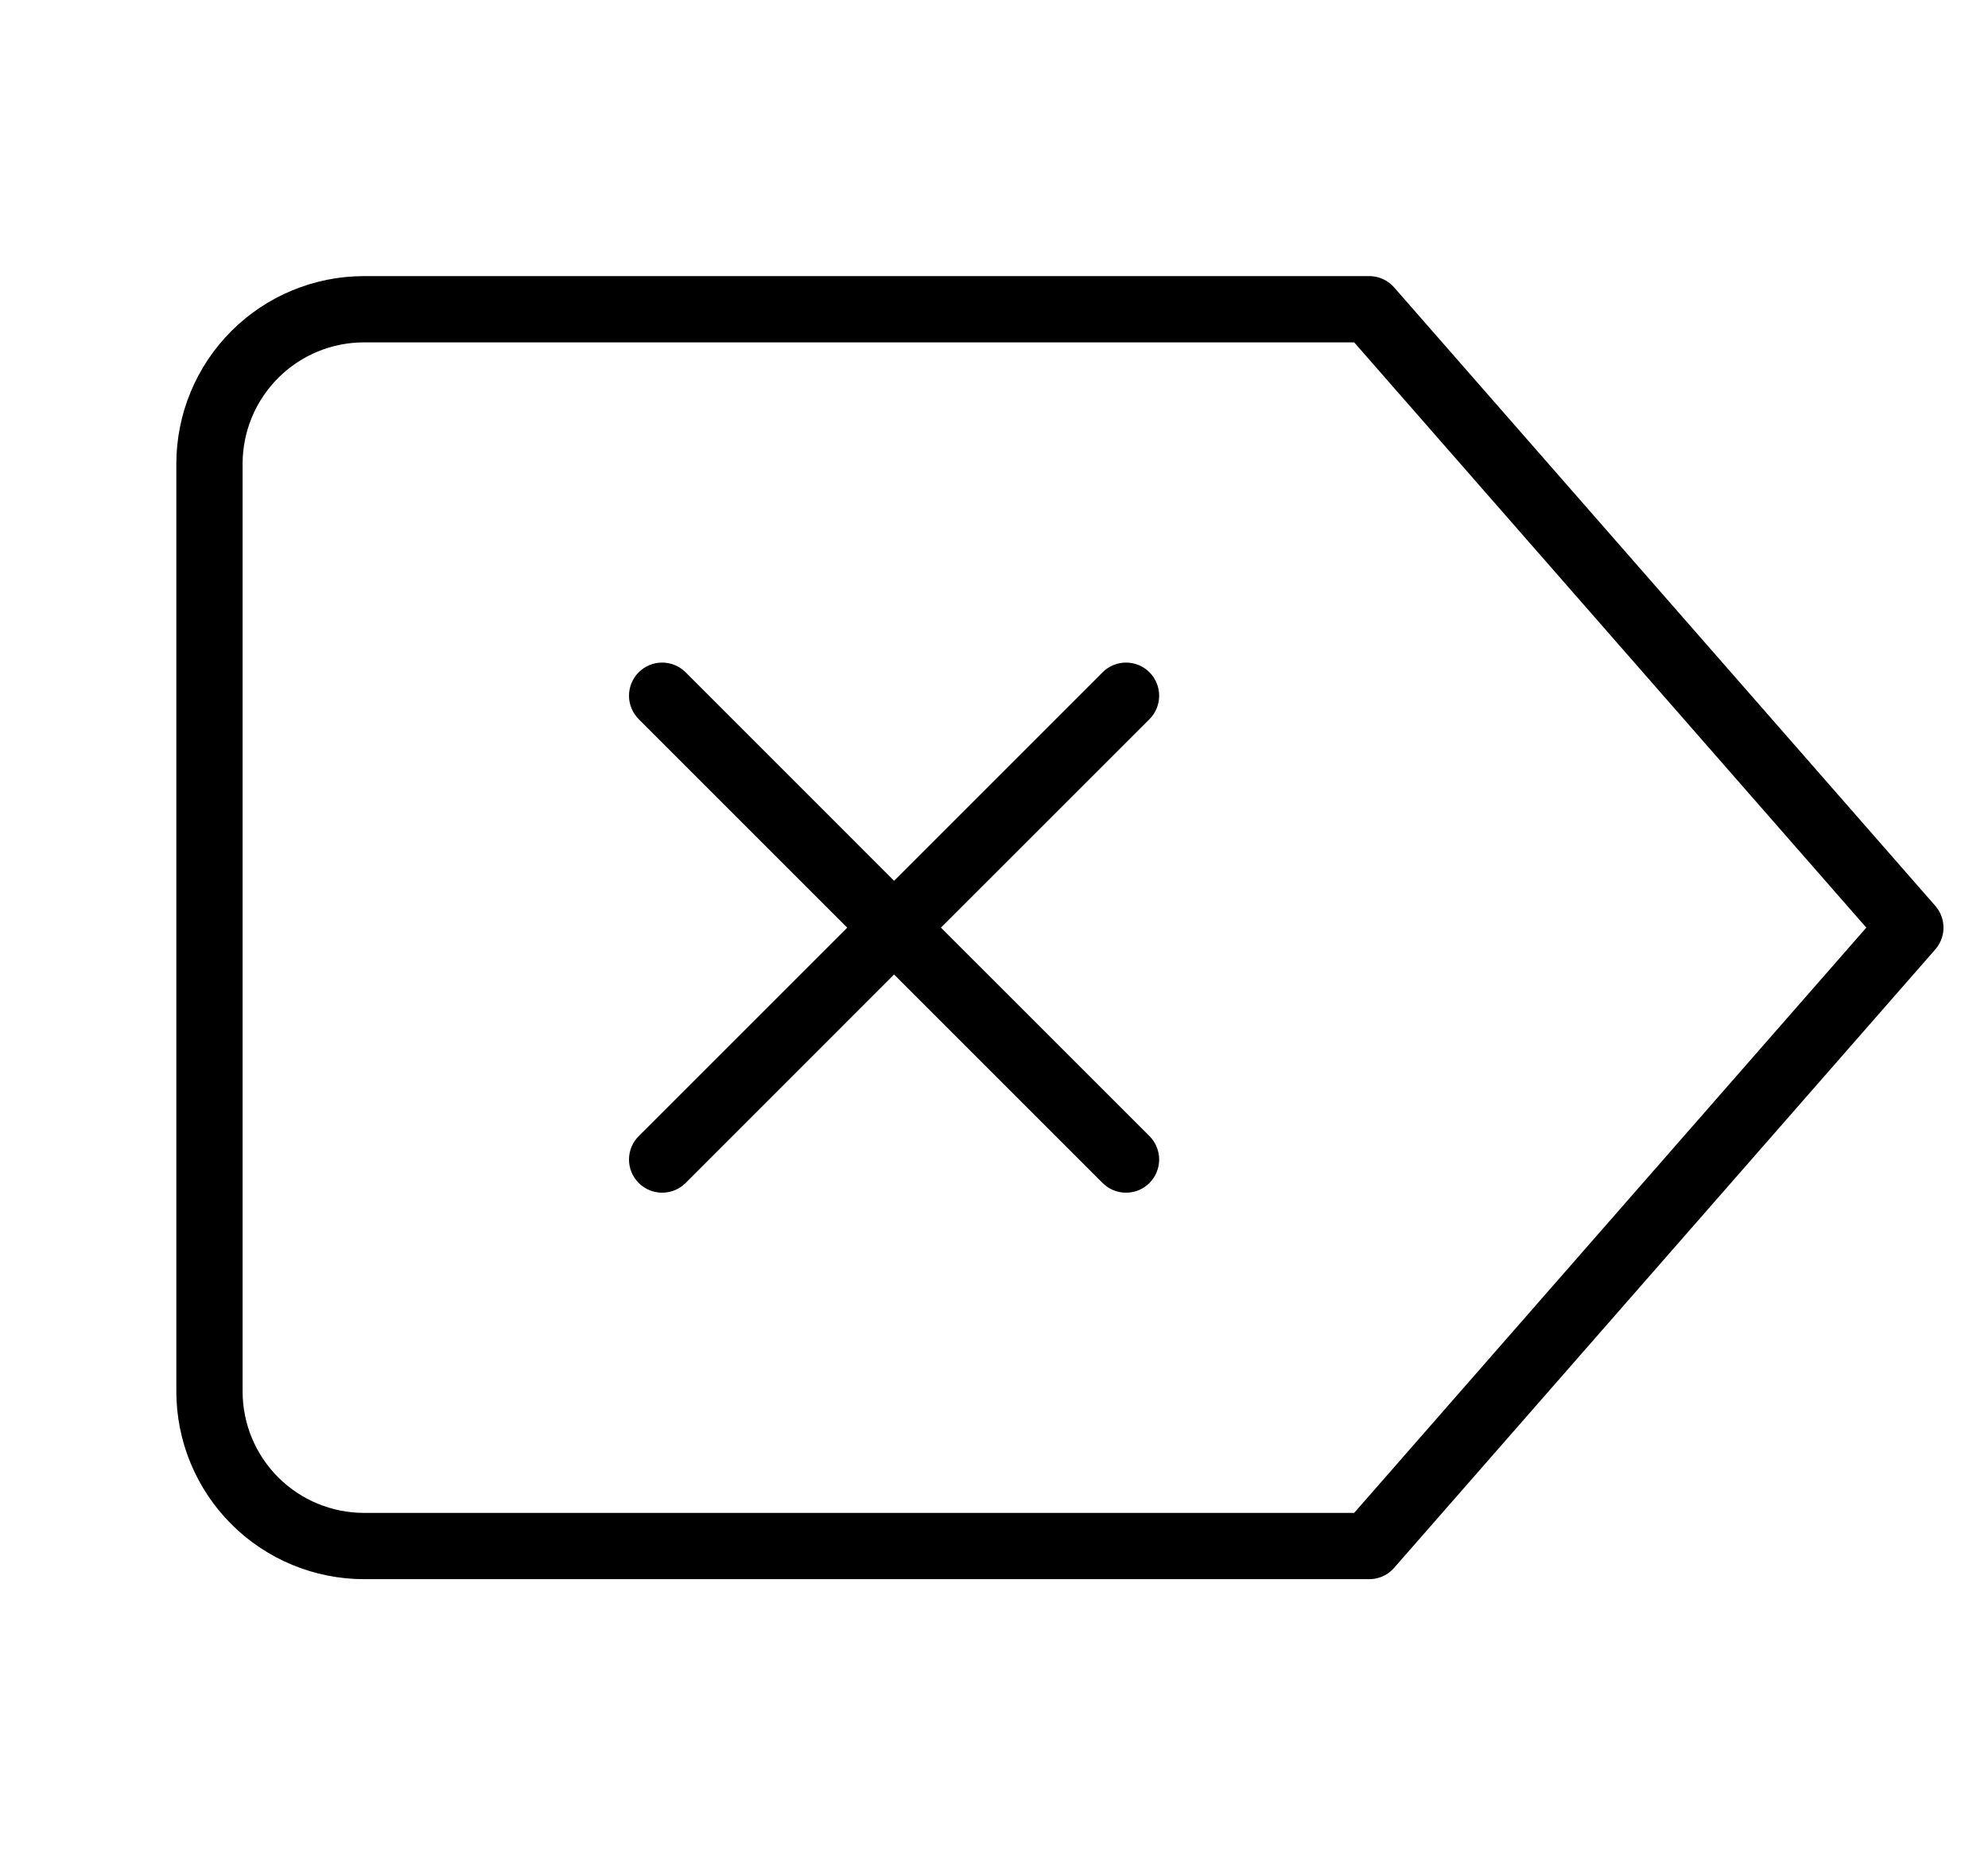 <svg width="30" height="28" viewBox="0 0 30 28" fill="none" xmlns="http://www.w3.org/2000/svg">
<g id="Frame">
<path id="Vector" d="M5.495 4.667H20.662L28.828 14L20.662 23.333H5.495C4.876 23.333 4.282 23.087 3.845 22.65C3.407 22.212 3.161 21.619 3.161 21V7C3.161 6.381 3.407 5.788 3.845 5.35C4.282 4.912 4.876 4.667 5.495 4.667Z" stroke="currentColor" stroke-linecap="round" stroke-linejoin="round"/>
<path id="Union" fill-rule="evenodd" clip-rule="evenodd" d="M9.639 10.854C9.443 10.658 9.443 10.342 9.639 10.146C9.834 9.951 10.15 9.951 10.346 10.146L13.492 13.293L16.639 10.146C16.834 9.951 17.151 9.951 17.346 10.146C17.541 10.342 17.541 10.658 17.346 10.854L14.199 14L17.346 17.146C17.541 17.342 17.541 17.658 17.346 17.854C17.151 18.049 16.834 18.049 16.639 17.854L13.492 14.707L10.346 17.854C10.15 18.049 9.834 18.049 9.639 17.854C9.443 17.658 9.443 17.342 9.639 17.146L12.785 14L9.639 10.854Z" fill="currentColor"/>
</g>
</svg>
